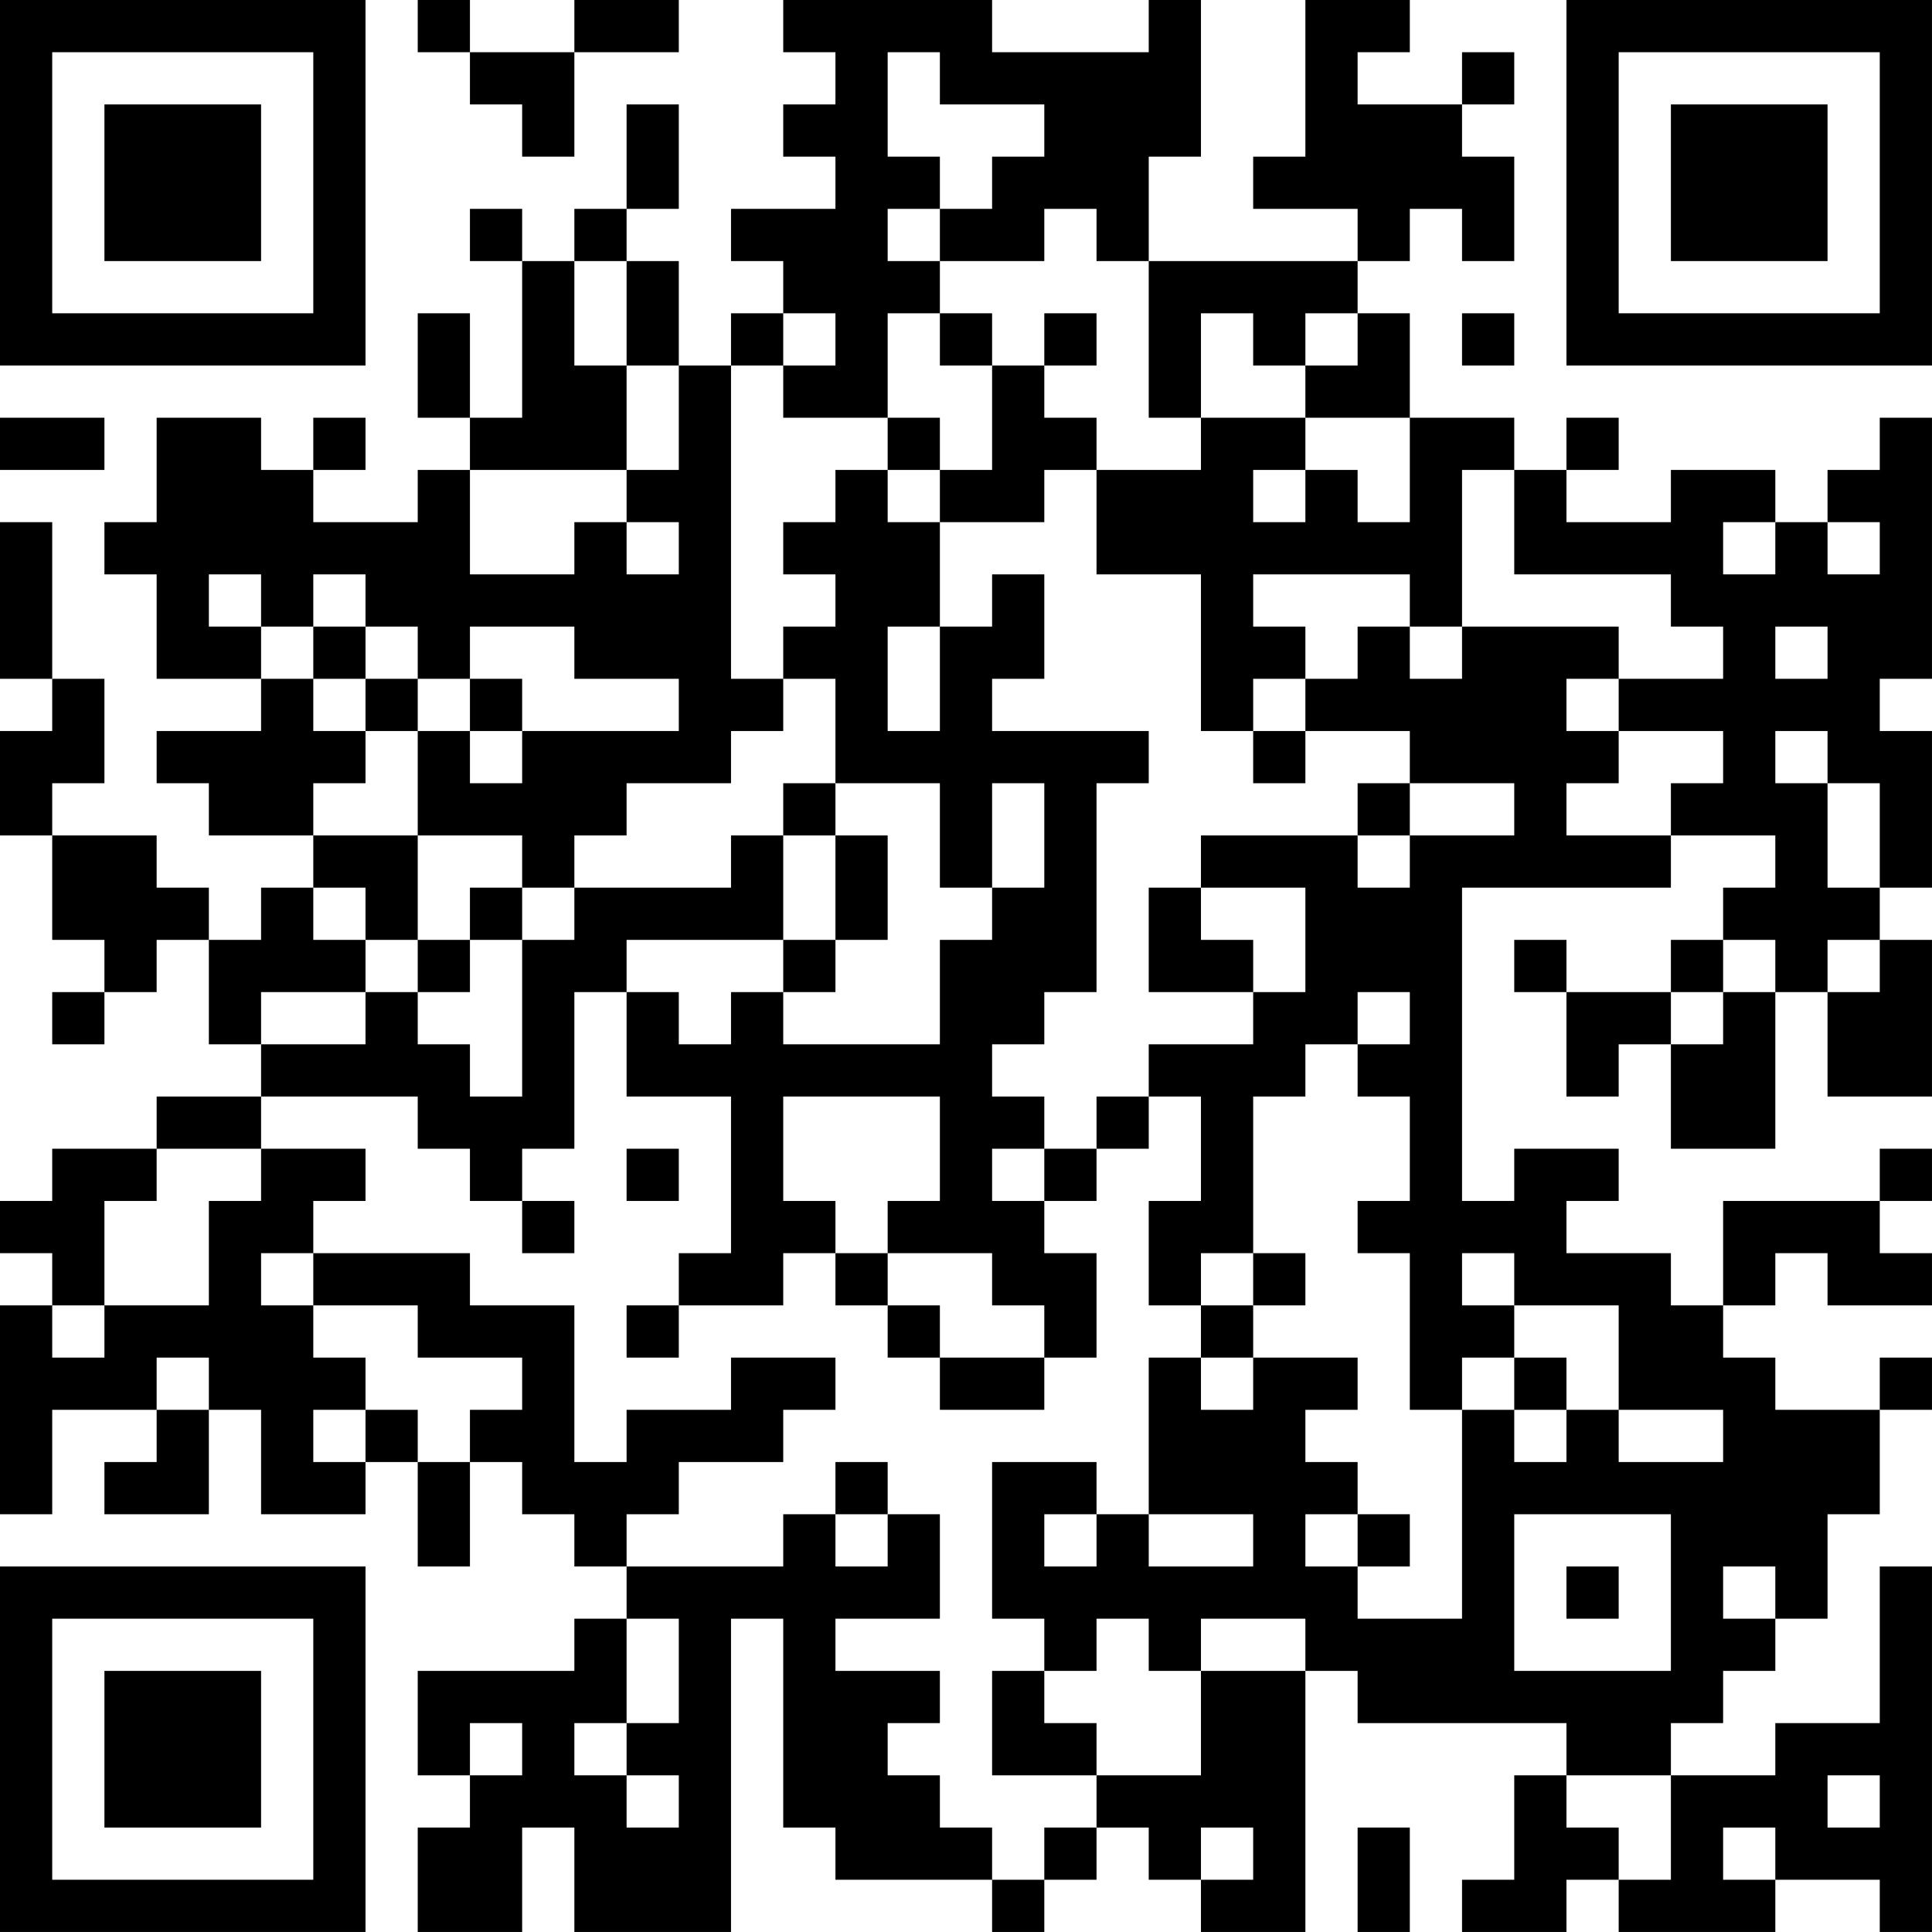 <?xml version="1.0" encoding="UTF-8"?>
<svg xmlns="http://www.w3.org/2000/svg" version="1.1" width="300" height="300" viewBox="0 0 300 300"><rect x="0" y="0" width="300" height="300" fill="#ffffff"/><g transform="scale(8.108)"><g transform="translate(0,0)"><path fill-rule="evenodd" d="M8 0L8 1L9 1L9 2L10 2L10 3L11 3L11 1L13 1L13 0L11 0L11 1L9 1L9 0ZM15 0L15 1L16 1L16 2L15 2L15 3L16 3L16 4L14 4L14 5L15 5L15 6L14 6L14 7L13 7L13 5L12 5L12 4L13 4L13 2L12 2L12 4L11 4L11 5L10 5L10 4L9 4L9 5L10 5L10 8L9 8L9 6L8 6L8 8L9 8L9 9L8 9L8 10L6 10L6 9L7 9L7 8L6 8L6 9L5 9L5 8L3 8L3 10L2 10L2 11L3 11L3 13L5 13L5 14L3 14L3 15L4 15L4 16L6 16L6 17L5 17L5 18L4 18L4 17L3 17L3 16L1 16L1 15L2 15L2 13L1 13L1 10L0 10L0 13L1 13L1 14L0 14L0 16L1 16L1 18L2 18L2 19L1 19L1 20L2 20L2 19L3 19L3 18L4 18L4 20L5 20L5 21L3 21L3 22L1 22L1 23L0 23L0 24L1 24L1 25L0 25L0 29L1 29L1 27L3 27L3 28L2 28L2 29L4 29L4 27L5 27L5 29L7 29L7 28L8 28L8 30L9 30L9 28L10 28L10 29L11 29L11 30L12 30L12 31L11 31L11 32L8 32L8 34L9 34L9 35L8 35L8 37L10 37L10 35L11 35L11 37L14 37L14 31L15 31L15 35L16 35L16 36L19 36L19 37L20 37L20 36L21 36L21 35L22 35L22 36L23 36L23 37L25 37L25 32L26 32L26 33L30 33L30 34L29 34L29 36L28 36L28 37L30 37L30 36L31 36L31 37L34 37L34 36L36 36L36 37L37 37L37 30L36 30L36 33L34 33L34 34L32 34L32 33L33 33L33 32L34 32L34 31L35 31L35 29L36 29L36 27L37 27L37 26L36 26L36 27L34 27L34 26L33 26L33 25L34 25L34 24L35 24L35 25L37 25L37 24L36 24L36 23L37 23L37 22L36 22L36 23L33 23L33 25L32 25L32 24L30 24L30 23L31 23L31 22L29 22L29 23L28 23L28 17L32 17L32 16L34 16L34 17L33 17L33 18L32 18L32 19L30 19L30 18L29 18L29 19L30 19L30 21L31 21L31 20L32 20L32 22L34 22L34 19L35 19L35 21L37 21L37 18L36 18L36 17L37 17L37 14L36 14L36 13L37 13L37 8L36 8L36 9L35 9L35 10L34 10L34 9L32 9L32 10L30 10L30 9L31 9L31 8L30 8L30 9L29 9L29 8L27 8L27 6L26 6L26 5L27 5L27 4L28 4L28 5L29 5L29 3L28 3L28 2L29 2L29 1L28 1L28 2L26 2L26 1L27 1L27 0L25 0L25 3L24 3L24 4L26 4L26 5L22 5L22 3L23 3L23 0L22 0L22 1L19 1L19 0ZM17 1L17 3L18 3L18 4L17 4L17 5L18 5L18 6L17 6L17 8L15 8L15 7L16 7L16 6L15 6L15 7L14 7L14 13L15 13L15 14L14 14L14 15L12 15L12 16L11 16L11 17L10 17L10 16L8 16L8 14L9 14L9 15L10 15L10 14L13 14L13 13L11 13L11 12L9 12L9 13L8 13L8 12L7 12L7 11L6 11L6 12L5 12L5 11L4 11L4 12L5 12L5 13L6 13L6 14L7 14L7 15L6 15L6 16L8 16L8 18L7 18L7 17L6 17L6 18L7 18L7 19L5 19L5 20L7 20L7 19L8 19L8 20L9 20L9 21L10 21L10 18L11 18L11 17L14 17L14 16L15 16L15 18L12 18L12 19L11 19L11 22L10 22L10 23L9 23L9 22L8 22L8 21L5 21L5 22L3 22L3 23L2 23L2 25L1 25L1 26L2 26L2 25L4 25L4 23L5 23L5 22L7 22L7 23L6 23L6 24L5 24L5 25L6 25L6 26L7 26L7 27L6 27L6 28L7 28L7 27L8 27L8 28L9 28L9 27L10 27L10 26L8 26L8 25L6 25L6 24L9 24L9 25L11 25L11 28L12 28L12 27L14 27L14 26L16 26L16 27L15 27L15 28L13 28L13 29L12 29L12 30L15 30L15 29L16 29L16 30L17 30L17 29L18 29L18 31L16 31L16 32L18 32L18 33L17 33L17 34L18 34L18 35L19 35L19 36L20 36L20 35L21 35L21 34L23 34L23 32L25 32L25 31L23 31L23 32L22 32L22 31L21 31L21 32L20 32L20 31L19 31L19 28L21 28L21 29L20 29L20 30L21 30L21 29L22 29L22 30L24 30L24 29L22 29L22 26L23 26L23 27L24 27L24 26L26 26L26 27L25 27L25 28L26 28L26 29L25 29L25 30L26 30L26 31L28 31L28 27L29 27L29 28L30 28L30 27L31 27L31 28L33 28L33 27L31 27L31 25L29 25L29 24L28 24L28 25L29 25L29 26L28 26L28 27L27 27L27 24L26 24L26 23L27 23L27 21L26 21L26 20L27 20L27 19L26 19L26 20L25 20L25 21L24 21L24 24L23 24L23 25L22 25L22 23L23 23L23 21L22 21L22 20L24 20L24 19L25 19L25 17L23 17L23 16L26 16L26 17L27 17L27 16L29 16L29 15L27 15L27 14L25 14L25 13L26 13L26 12L27 12L27 13L28 13L28 12L31 12L31 13L30 13L30 14L31 14L31 15L30 15L30 16L32 16L32 15L33 15L33 14L31 14L31 13L33 13L33 12L32 12L32 11L29 11L29 9L28 9L28 12L27 12L27 11L24 11L24 12L25 12L25 13L24 13L24 14L23 14L23 11L21 11L21 9L23 9L23 8L25 8L25 9L24 9L24 10L25 10L25 9L26 9L26 10L27 10L27 8L25 8L25 7L26 7L26 6L25 6L25 7L24 7L24 6L23 6L23 8L22 8L22 5L21 5L21 4L20 4L20 5L18 5L18 4L19 4L19 3L20 3L20 2L18 2L18 1ZM11 5L11 7L12 7L12 9L9 9L9 11L11 11L11 10L12 10L12 11L13 11L13 10L12 10L12 9L13 9L13 7L12 7L12 5ZM18 6L18 7L19 7L19 9L18 9L18 8L17 8L17 9L16 9L16 10L15 10L15 11L16 11L16 12L15 12L15 13L16 13L16 15L15 15L15 16L16 16L16 18L15 18L15 19L14 19L14 20L13 20L13 19L12 19L12 21L14 21L14 24L13 24L13 25L12 25L12 26L13 26L13 25L15 25L15 24L16 24L16 25L17 25L17 26L18 26L18 27L20 27L20 26L21 26L21 24L20 24L20 23L21 23L21 22L22 22L22 21L21 21L21 22L20 22L20 21L19 21L19 20L20 20L20 19L21 19L21 15L22 15L22 14L19 14L19 13L20 13L20 11L19 11L19 12L18 12L18 10L20 10L20 9L21 9L21 8L20 8L20 7L21 7L21 6L20 6L20 7L19 7L19 6ZM28 6L28 7L29 7L29 6ZM0 8L0 9L2 9L2 8ZM17 9L17 10L18 10L18 9ZM33 10L33 11L34 11L34 10ZM35 10L35 11L36 11L36 10ZM6 12L6 13L7 13L7 14L8 14L8 13L7 13L7 12ZM17 12L17 14L18 14L18 12ZM34 12L34 13L35 13L35 12ZM9 13L9 14L10 14L10 13ZM24 14L24 15L25 15L25 14ZM34 14L34 15L35 15L35 17L36 17L36 15L35 15L35 14ZM16 15L16 16L17 16L17 18L16 18L16 19L15 19L15 20L18 20L18 18L19 18L19 17L20 17L20 15L19 15L19 17L18 17L18 15ZM26 15L26 16L27 16L27 15ZM9 17L9 18L8 18L8 19L9 19L9 18L10 18L10 17ZM22 17L22 19L24 19L24 18L23 18L23 17ZM33 18L33 19L32 19L32 20L33 20L33 19L34 19L34 18ZM35 18L35 19L36 19L36 18ZM15 21L15 23L16 23L16 24L17 24L17 25L18 25L18 26L20 26L20 25L19 25L19 24L17 24L17 23L18 23L18 21ZM12 22L12 23L13 23L13 22ZM19 22L19 23L20 23L20 22ZM10 23L10 24L11 24L11 23ZM24 24L24 25L23 25L23 26L24 26L24 25L25 25L25 24ZM3 26L3 27L4 27L4 26ZM29 26L29 27L30 27L30 26ZM16 28L16 29L17 29L17 28ZM26 29L26 30L27 30L27 29ZM29 29L29 32L32 32L32 29ZM30 30L30 31L31 31L31 30ZM33 30L33 31L34 31L34 30ZM12 31L12 33L11 33L11 34L12 34L12 35L13 35L13 34L12 34L12 33L13 33L13 31ZM19 32L19 34L21 34L21 33L20 33L20 32ZM9 33L9 34L10 34L10 33ZM30 34L30 35L31 35L31 36L32 36L32 34ZM35 34L35 35L36 35L36 34ZM23 35L23 36L24 36L24 35ZM26 35L26 37L27 37L27 35ZM33 35L33 36L34 36L34 35ZM0 0L0 7L7 7L7 0ZM1 1L1 6L6 6L6 1ZM2 2L2 5L5 5L5 2ZM30 0L30 7L37 7L37 0ZM31 1L31 6L36 6L36 1ZM32 2L32 5L35 5L35 2ZM0 30L0 37L7 37L7 30ZM1 31L1 36L6 36L6 31ZM2 32L2 35L5 35L5 32Z" fill="#000000"/></g></g></svg>
